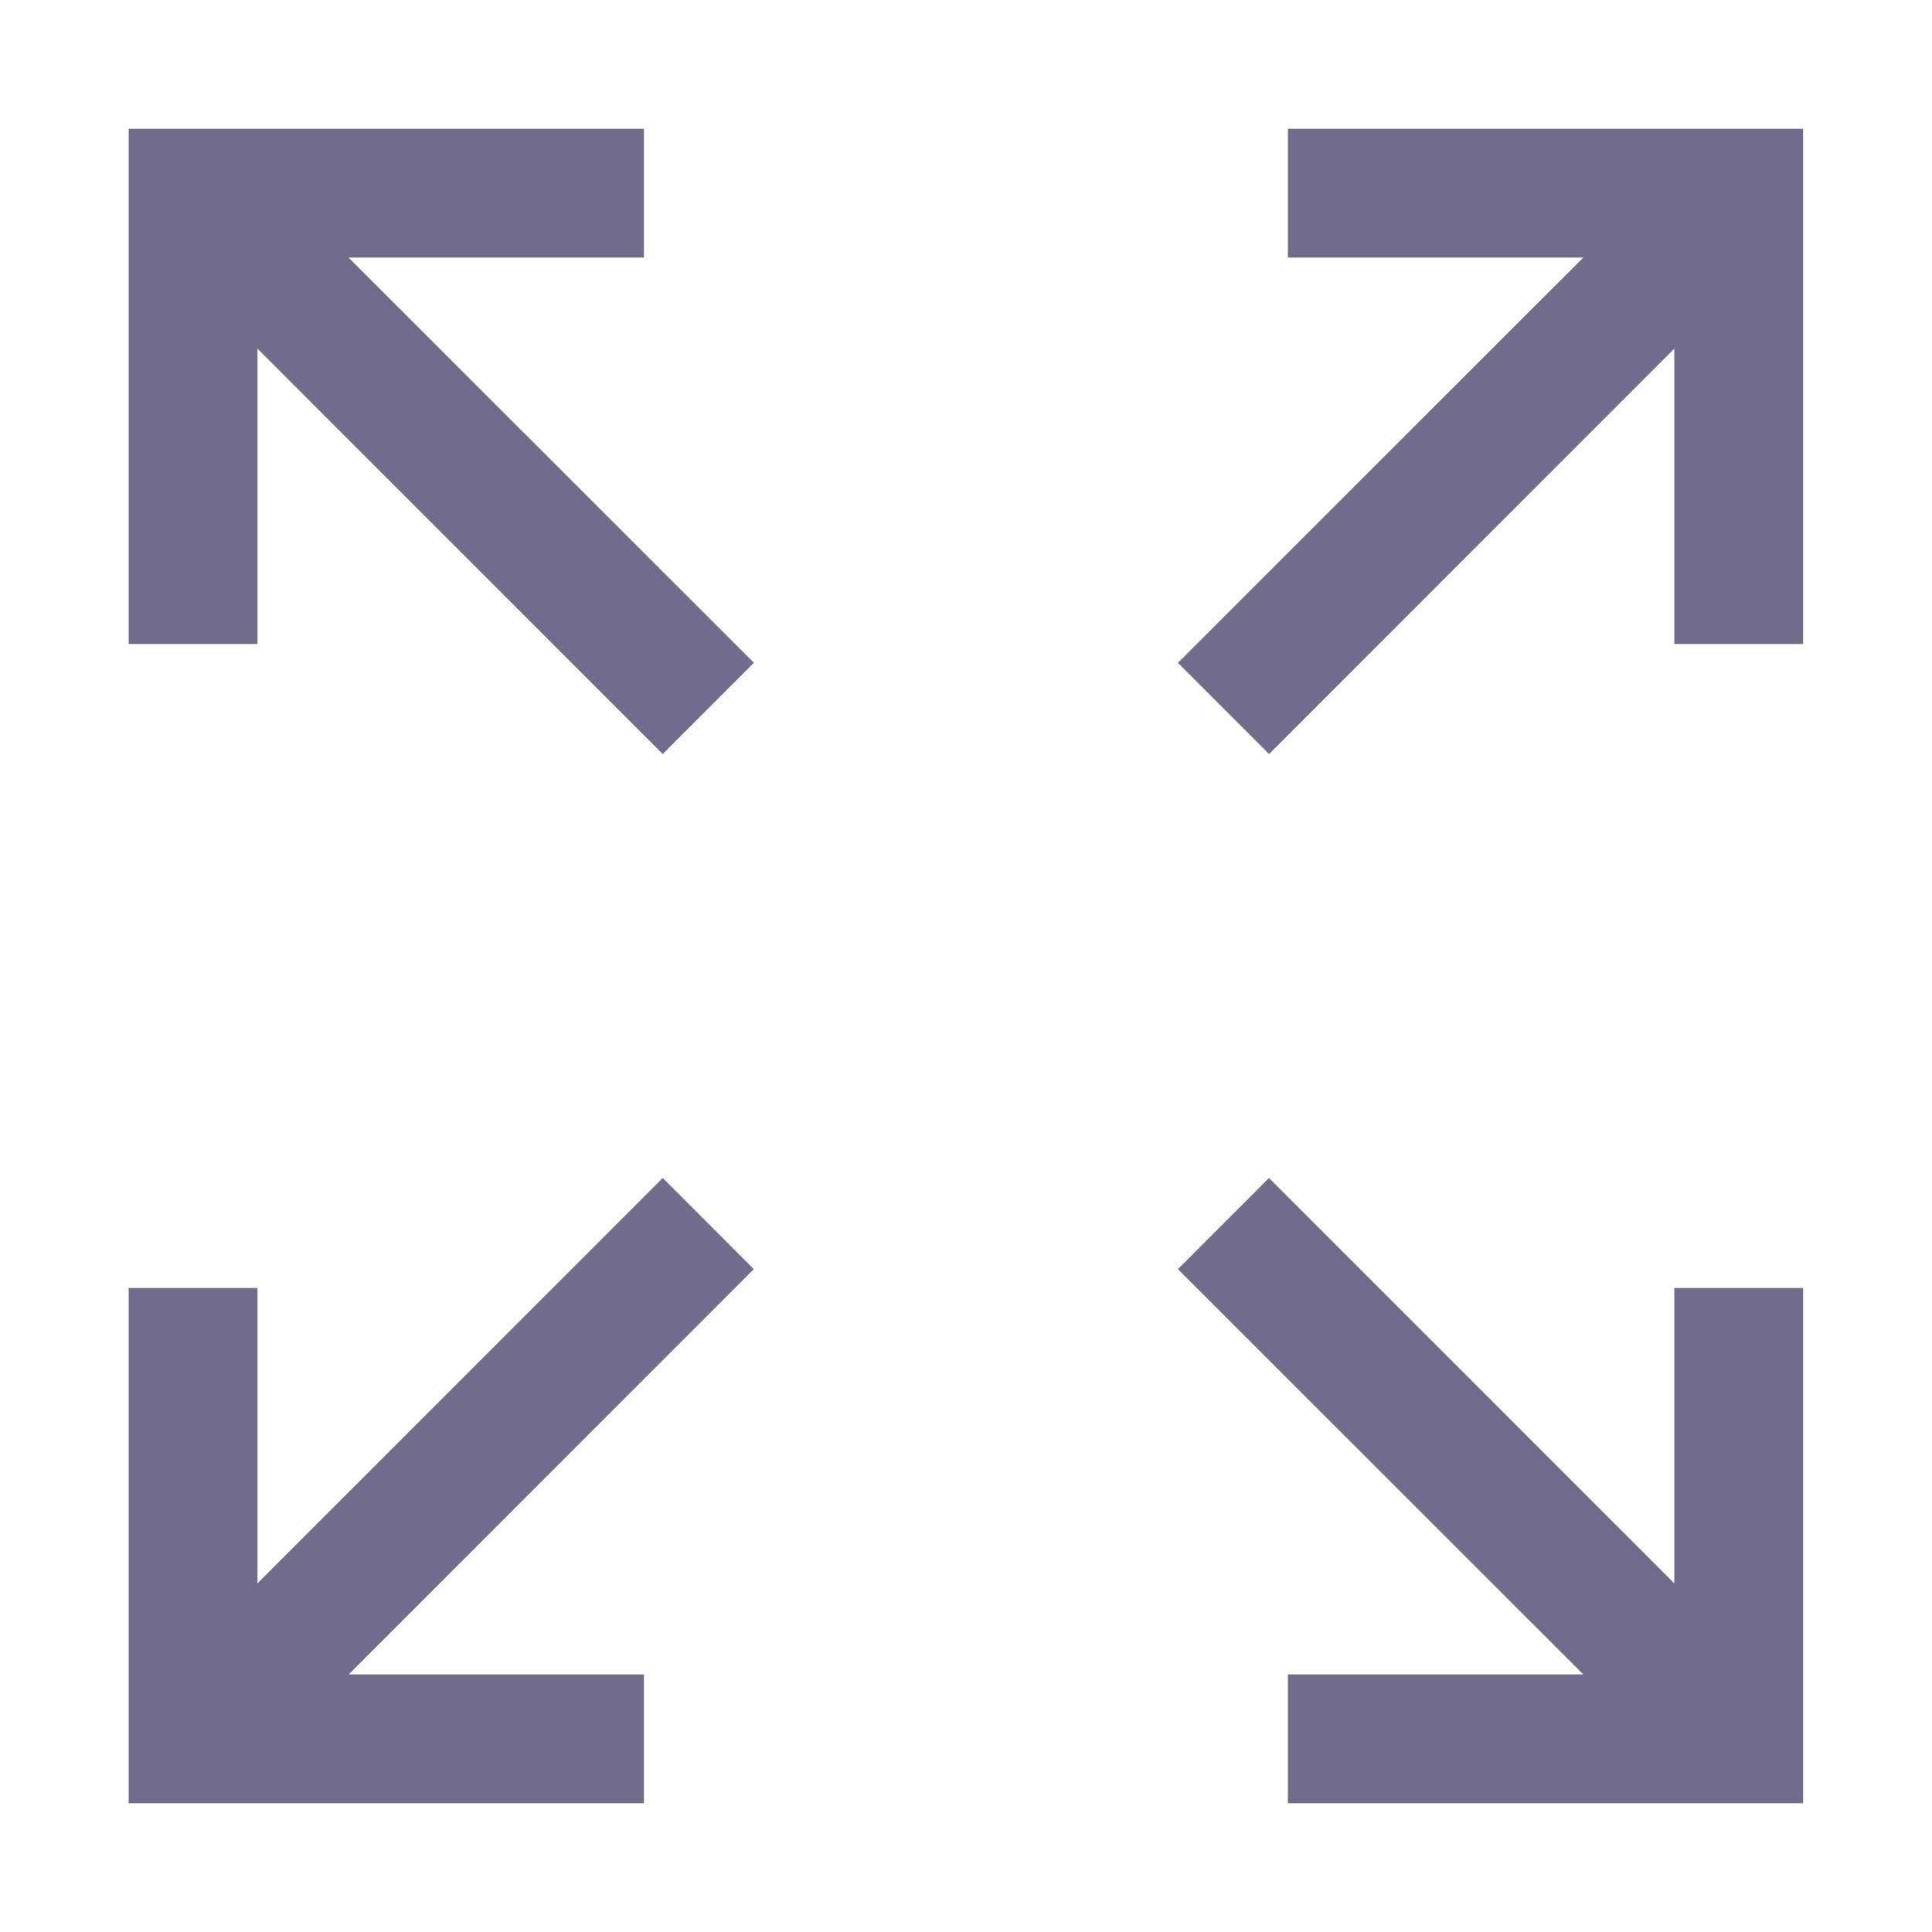 <svg width="36" height="36" viewBox="0 0 36 36" fill="none" xmlns="http://www.w3.org/2000/svg">
<path fill-rule="evenodd" clip-rule="evenodd" d="M2.398 2.4H11.998V4.8H6.495L14.048 12.35L12.349 14.05L4.798 6.497V12H2.398V2.4ZM29.502 4.8H23.998V2.4H33.598V12H31.198V6.497L23.648 14.05L21.949 12.35L29.502 4.8ZM14.046 23.649L6.498 31.2H11.998V33.6H2.398V24H4.798V29.503L12.349 21.95L14.046 23.649ZM23.646 21.95L31.198 29.503V24H33.598V33.6H23.998V31.2H29.502L21.949 23.649L23.646 21.95Z" fill="#706C8B"/>
</svg>
